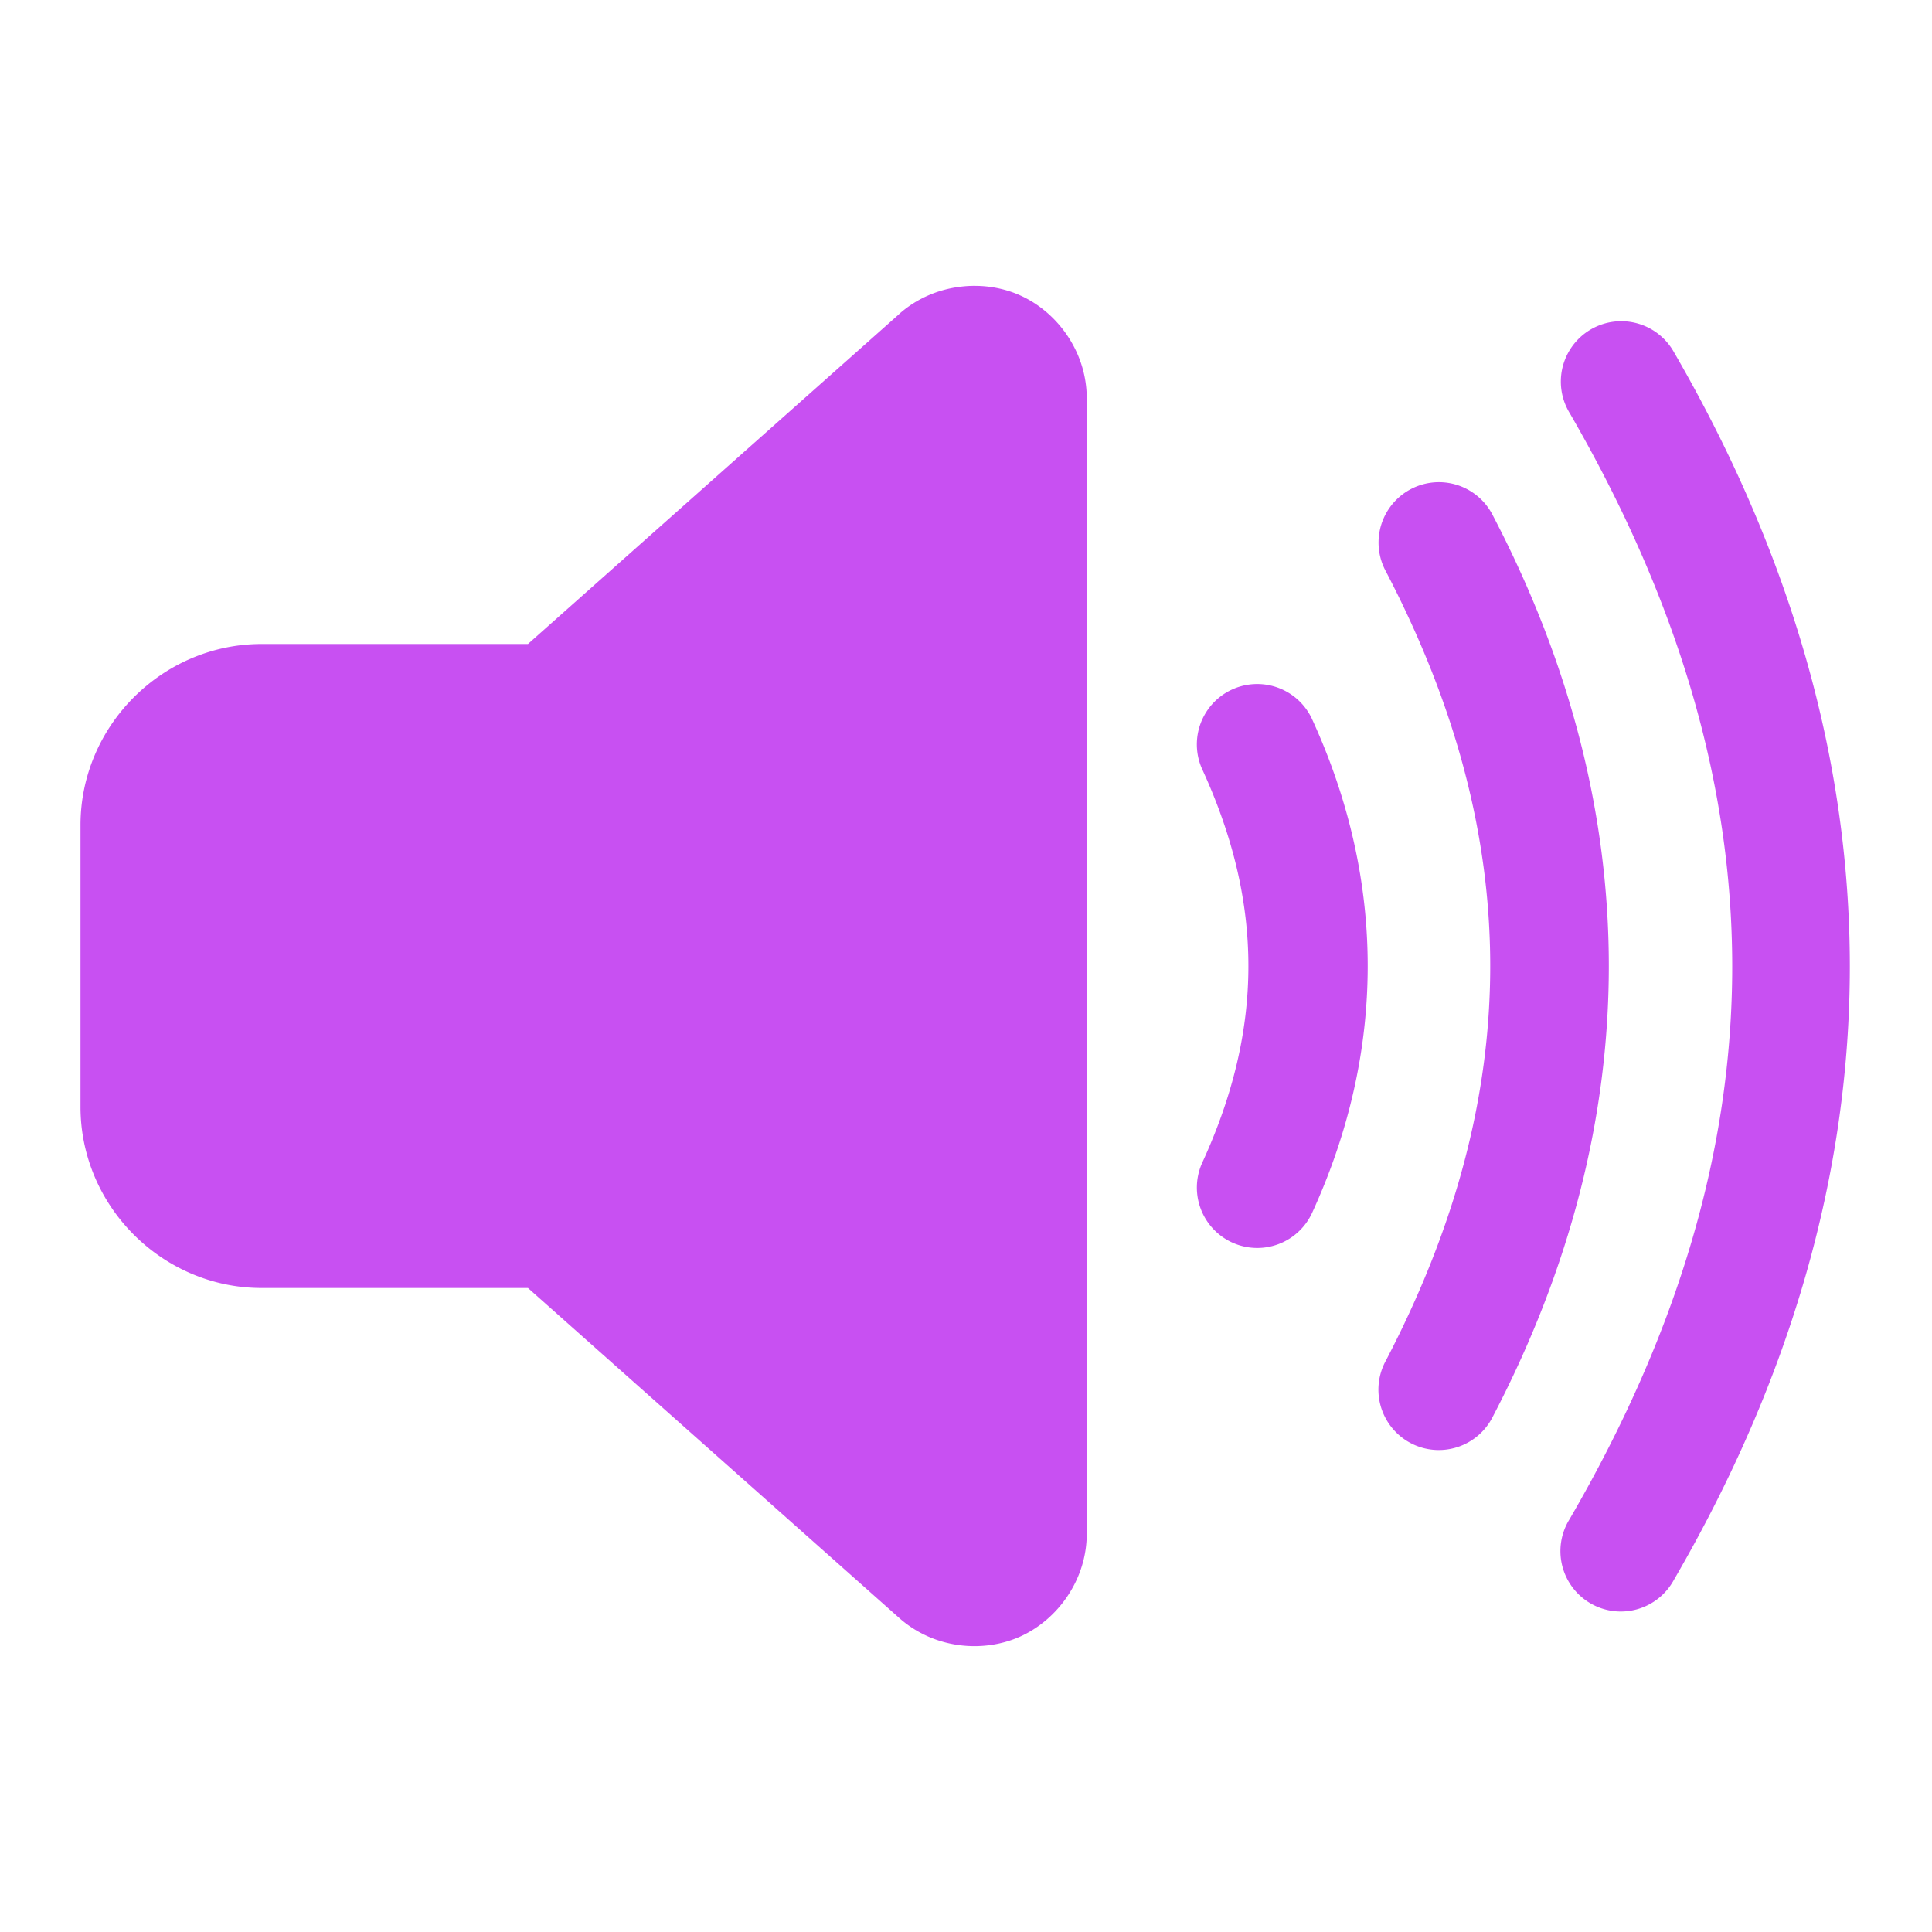 <svg fill="#C850F2" xmlns="http://www.w3.org/2000/svg"  viewBox="0 0 48 48" width="96px" height="96px"><path d="M 24.217 7.102 C 24.085 7.101 23.952 7.111 23.82 7.129 C 23.292 7.2 22.77 7.419 22.34 7.801 A 1.5 1.5 0 0 0 22.34 7.803 L 13.117 16 L 6.5 16 C 4.032 16 2 18.032 2 20.5 L 2 27.5 C 2 29.968 4.032 32 6.5 32 L 13.117 32 L 22.34 40.197 C 23.201 40.963 24.421 41.075 25.346 40.66 C 26.27 40.245 27 39.257 27 38.105 L 27 9.895 C 27 8.743 26.272 7.755 25.348 7.34 C 25.001 7.184 24.612 7.102 24.217 7.102 z M 40.219 7.982 A 1.5 1.5 0 0 0 38.992 10.252 C 44.375 19.537 44.394 28.464 38.994 37.746 A 1.5 1.5 0 1 0 41.586 39.254 C 47.426 29.216 47.405 18.783 41.588 8.748 A 1.5 1.5 0 0 0 40.219 7.982 z M 35.756 11.98 A 1.5 1.5 0 0 0 34.43 14.193 C 37.889 20.818 37.889 27.182 34.43 33.807 A 1.5 1.5 0 1 0 37.09 35.193 C 40.931 27.838 40.931 20.162 37.09 12.807 A 1.5 1.5 0 0 0 35.756 11.98 z M 31.172 16.996 A 1.5 1.5 0 0 0 29.881 19.139 C 31.397 22.457 31.395 25.56 29.873 28.879 A 1.5 1.5 0 1 0 32.6 30.131 C 34.437 26.124 34.441 21.898 32.609 17.891 A 1.5 1.5 0 0 0 31.172 16.996 z"/></svg>